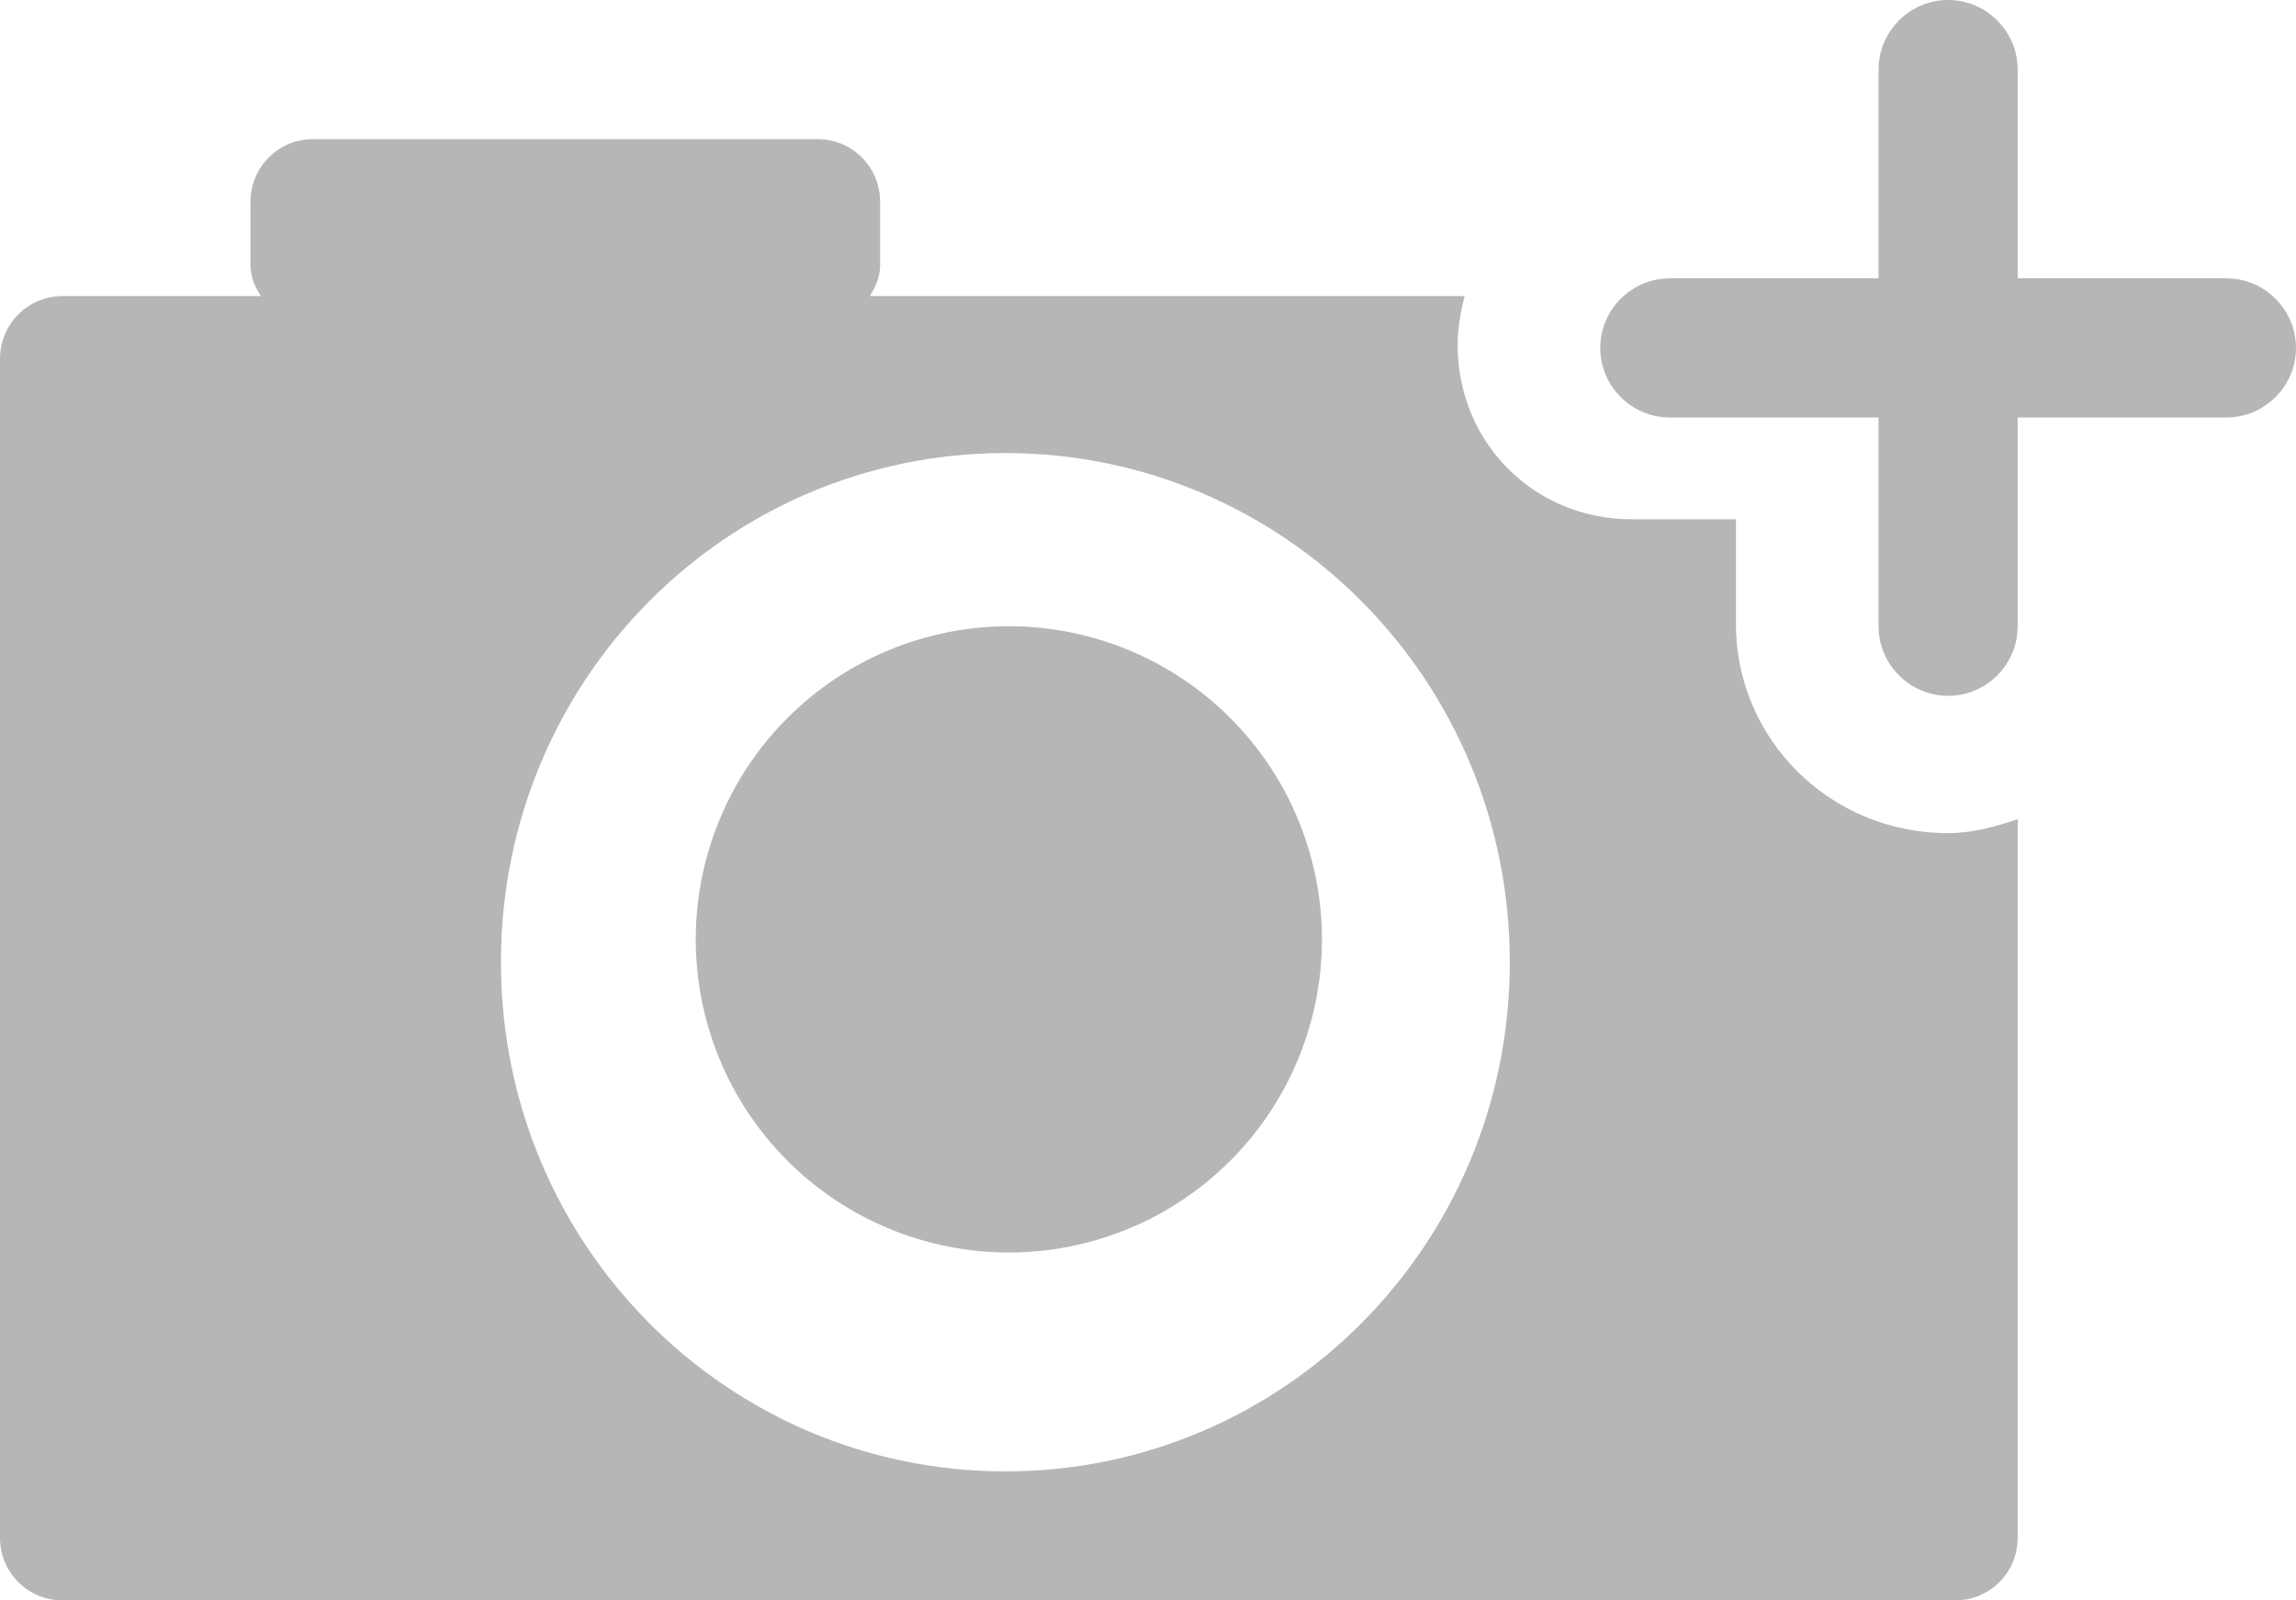 <svg xmlns="http://www.w3.org/2000/svg" xmlns:xlink="http://www.w3.org/1999/xlink" fill="none" version="1.1" width="33" height="23" viewBox="0 0 33 23"><g><g><path d="M19,13.5Q19,13.61,18.995,13.721Q18.989,13.831,18.978,13.941Q18.968,14.051,18.951,14.16Q18.935,14.27,18.914,14.378Q18.892,14.486,18.865,14.593Q18.838,14.701,18.806,14.806Q18.774,14.912,18.737,15.016Q18.7,15.12,18.657,15.222Q18.615,15.324,18.568,15.424Q18.521,15.524,18.469,15.621Q18.417,15.719,18.36,15.813Q18.303,15.908,18.242,16Q18.18,16.092,18.114,16.181Q18.049,16.269,17.979,16.355Q17.908,16.44,17.834,16.522Q17.76,16.604,17.682,16.682Q17.604,16.76,17.522,16.834Q17.44,16.908,17.355,16.979Q17.269,17.049,17.181,17.114Q17.092,17.18,17,17.242Q16.908,17.303,16.813,17.36Q16.719,17.417,16.621,17.469Q16.524,17.521,16.424,17.568Q16.324,17.615,16.222,17.657Q16.12,17.7,16.016,17.737Q15.912,17.774,15.806,17.806Q15.701,17.838,15.593,17.865Q15.486,17.892,15.378,17.914Q15.27,17.935,15.16,17.951Q15.051,17.968,14.941,17.978Q14.831,17.989,14.721,17.995Q14.61,18,14.5,18Q14.39,18,14.279,17.995Q14.169,17.989,14.059,17.978Q13.949,17.968,13.84,17.951Q13.73,17.935,13.622,17.914Q13.514,17.892,13.407,17.865Q13.299,17.838,13.194,17.806Q13.088,17.774,12.984,17.737Q12.88,17.7,12.778,17.657Q12.676,17.615,12.576,17.568Q12.476,17.521,12.379,17.469Q12.281,17.417,12.187,17.36Q12.092,17.303,12,17.242Q11.908,17.18,11.819,17.114Q11.731,17.049,11.645,16.979Q11.56,16.908,11.478,16.834Q11.396,16.76,11.318,16.682Q11.24,16.604,11.166,16.522Q11.092,16.44,11.021,16.355Q10.951,16.269,10.886,16.181Q10.82,16.092,10.758,16Q10.697,15.908,10.64,15.813Q10.583,15.719,10.531,15.621Q10.479,15.524,10.432,15.424Q10.385,15.324,10.343,15.222Q10.3,15.12,10.263,15.016Q10.226,14.912,10.194,14.806Q10.162,14.701,10.135,14.593Q10.108,14.486,10.086,14.378Q10.065,14.27,10.049,14.16Q10.032,14.051,10.022,13.941Q10.011,13.831,10.005,13.721Q10,13.61,10,13.5Q10,13.39,10.005,13.279Q10.011,13.169,10.022,13.059Q10.032,12.949,10.049,12.84Q10.065,12.73,10.086,12.622Q10.108,12.514,10.135,12.407Q10.162,12.299,10.194,12.194Q10.226,12.088,10.263,11.984Q10.3,11.88,10.343,11.778Q10.385,11.676,10.432,11.576Q10.479,11.476,10.531,11.379Q10.583,11.281,10.64,11.187Q10.697,11.092,10.758,11Q10.82,10.908,10.886,10.819Q10.951,10.731,11.021,10.645Q11.092,10.56,11.166,10.478Q11.24,10.396,11.318,10.318Q11.396,10.24,11.478,10.166Q11.56,10.092,11.645,10.021Q11.731,9.951,11.819,9.886Q11.908,9.82,12,9.758Q12.092,9.697,12.187,9.64Q12.281,9.583,12.379,9.531Q12.476,9.479,12.576,9.432Q12.676,9.385,12.778,9.343Q12.88,9.3,12.984,9.263Q13.088,9.226,13.194,9.194Q13.299,9.162,13.407,9.135Q13.514,9.108,13.622,9.086Q13.73,9.065,13.84,9.049Q13.949,9.032,14.059,9.022Q14.169,9.011,14.279,9.005Q14.39,9,14.5,9Q14.61,9,14.721,9.005Q14.831,9.011,14.941,9.022Q15.051,9.032,15.16,9.049Q15.27,9.065,15.378,9.086Q15.486,9.108,15.593,9.135Q15.701,9.162,15.806,9.194Q15.912,9.226,16.016,9.263Q16.12,9.3,16.222,9.343Q16.324,9.385,16.424,9.432Q16.524,9.479,16.621,9.531Q16.719,9.583,16.813,9.64Q16.908,9.697,17,9.758Q17.092,9.82,17.181,9.886Q17.269,9.951,17.355,10.021Q17.44,10.092,17.522,10.166Q17.604,10.24,17.682,10.318Q17.76,10.396,17.834,10.478Q17.908,10.56,17.979,10.645Q18.049,10.731,18.114,10.819Q18.18,10.908,18.242,11Q18.303,11.092,18.36,11.187Q18.417,11.281,18.469,11.379Q18.521,11.476,18.568,11.576Q18.615,11.676,18.657,11.778Q18.7,11.88,18.737,11.984Q18.774,12.088,18.806,12.194Q18.838,12.299,18.865,12.407Q18.892,12.514,18.914,12.622Q18.935,12.73,18.951,12.84Q18.968,12.949,18.978,13.059Q18.989,13.169,18.995,13.279Q19,13.39,19,13.5Z" fill="#B6B6B6" fill-opacity="1"/></g><g><path d="M32,4L29,4L29,1C29,0.45,28.55,0,28,0C27.45,0,27,0.45,27,1L27,4L24,4C23.45,4,23,4.45,23,5C23,5.55,23.45,6,24,6L27,6L27,9C27,9.55,27.45,10,28,10C28.55,10,29,9.55,29,9L29,6L32,6C32.55,6,33,5.55,33,5C33,4.45,32.55,4,32,4Z" fill="#B6B6B6" fill-opacity="1"/></g><g><path d="M24.95,8.967L24.95,7.463L23.45,7.463C22.05,7.463,20.95,6.36,20.95,4.957C20.95,4.706,21,4.456,21.05,4.255L12.5,4.255C12.6,4.105,12.65,3.955,12.65,3.804L12.65,2.902C12.65,2.401,12.25,2,11.75,2L4.5,2C4,2,3.6,2.401,3.6,2.902L3.6,3.804C3.6,3.955,3.65,4.105,3.75,4.255L0.9,4.255C0.4,4.255,0,4.656,0,5.158L0,22.098C0,22.599,0.4,23,0.9,23L28.1,23C28.6,23,29,22.599,29,22.098L29,11.773C28.7,11.874,28.35,11.974,28,11.974C26.3,11.974,24.95,10.621,24.95,8.967ZM14.45,21.146C10.45,21.146,7.2,17.888,7.2,13.828C7.2,9.768,10.45,6.511,14.45,6.511C18.45,6.511,21.7,9.768,21.7,13.828C21.7,17.888,18.45,21.146,14.45,21.146Z" fill="#B6B6B6" fill-opacity="1"/></g></g></svg>